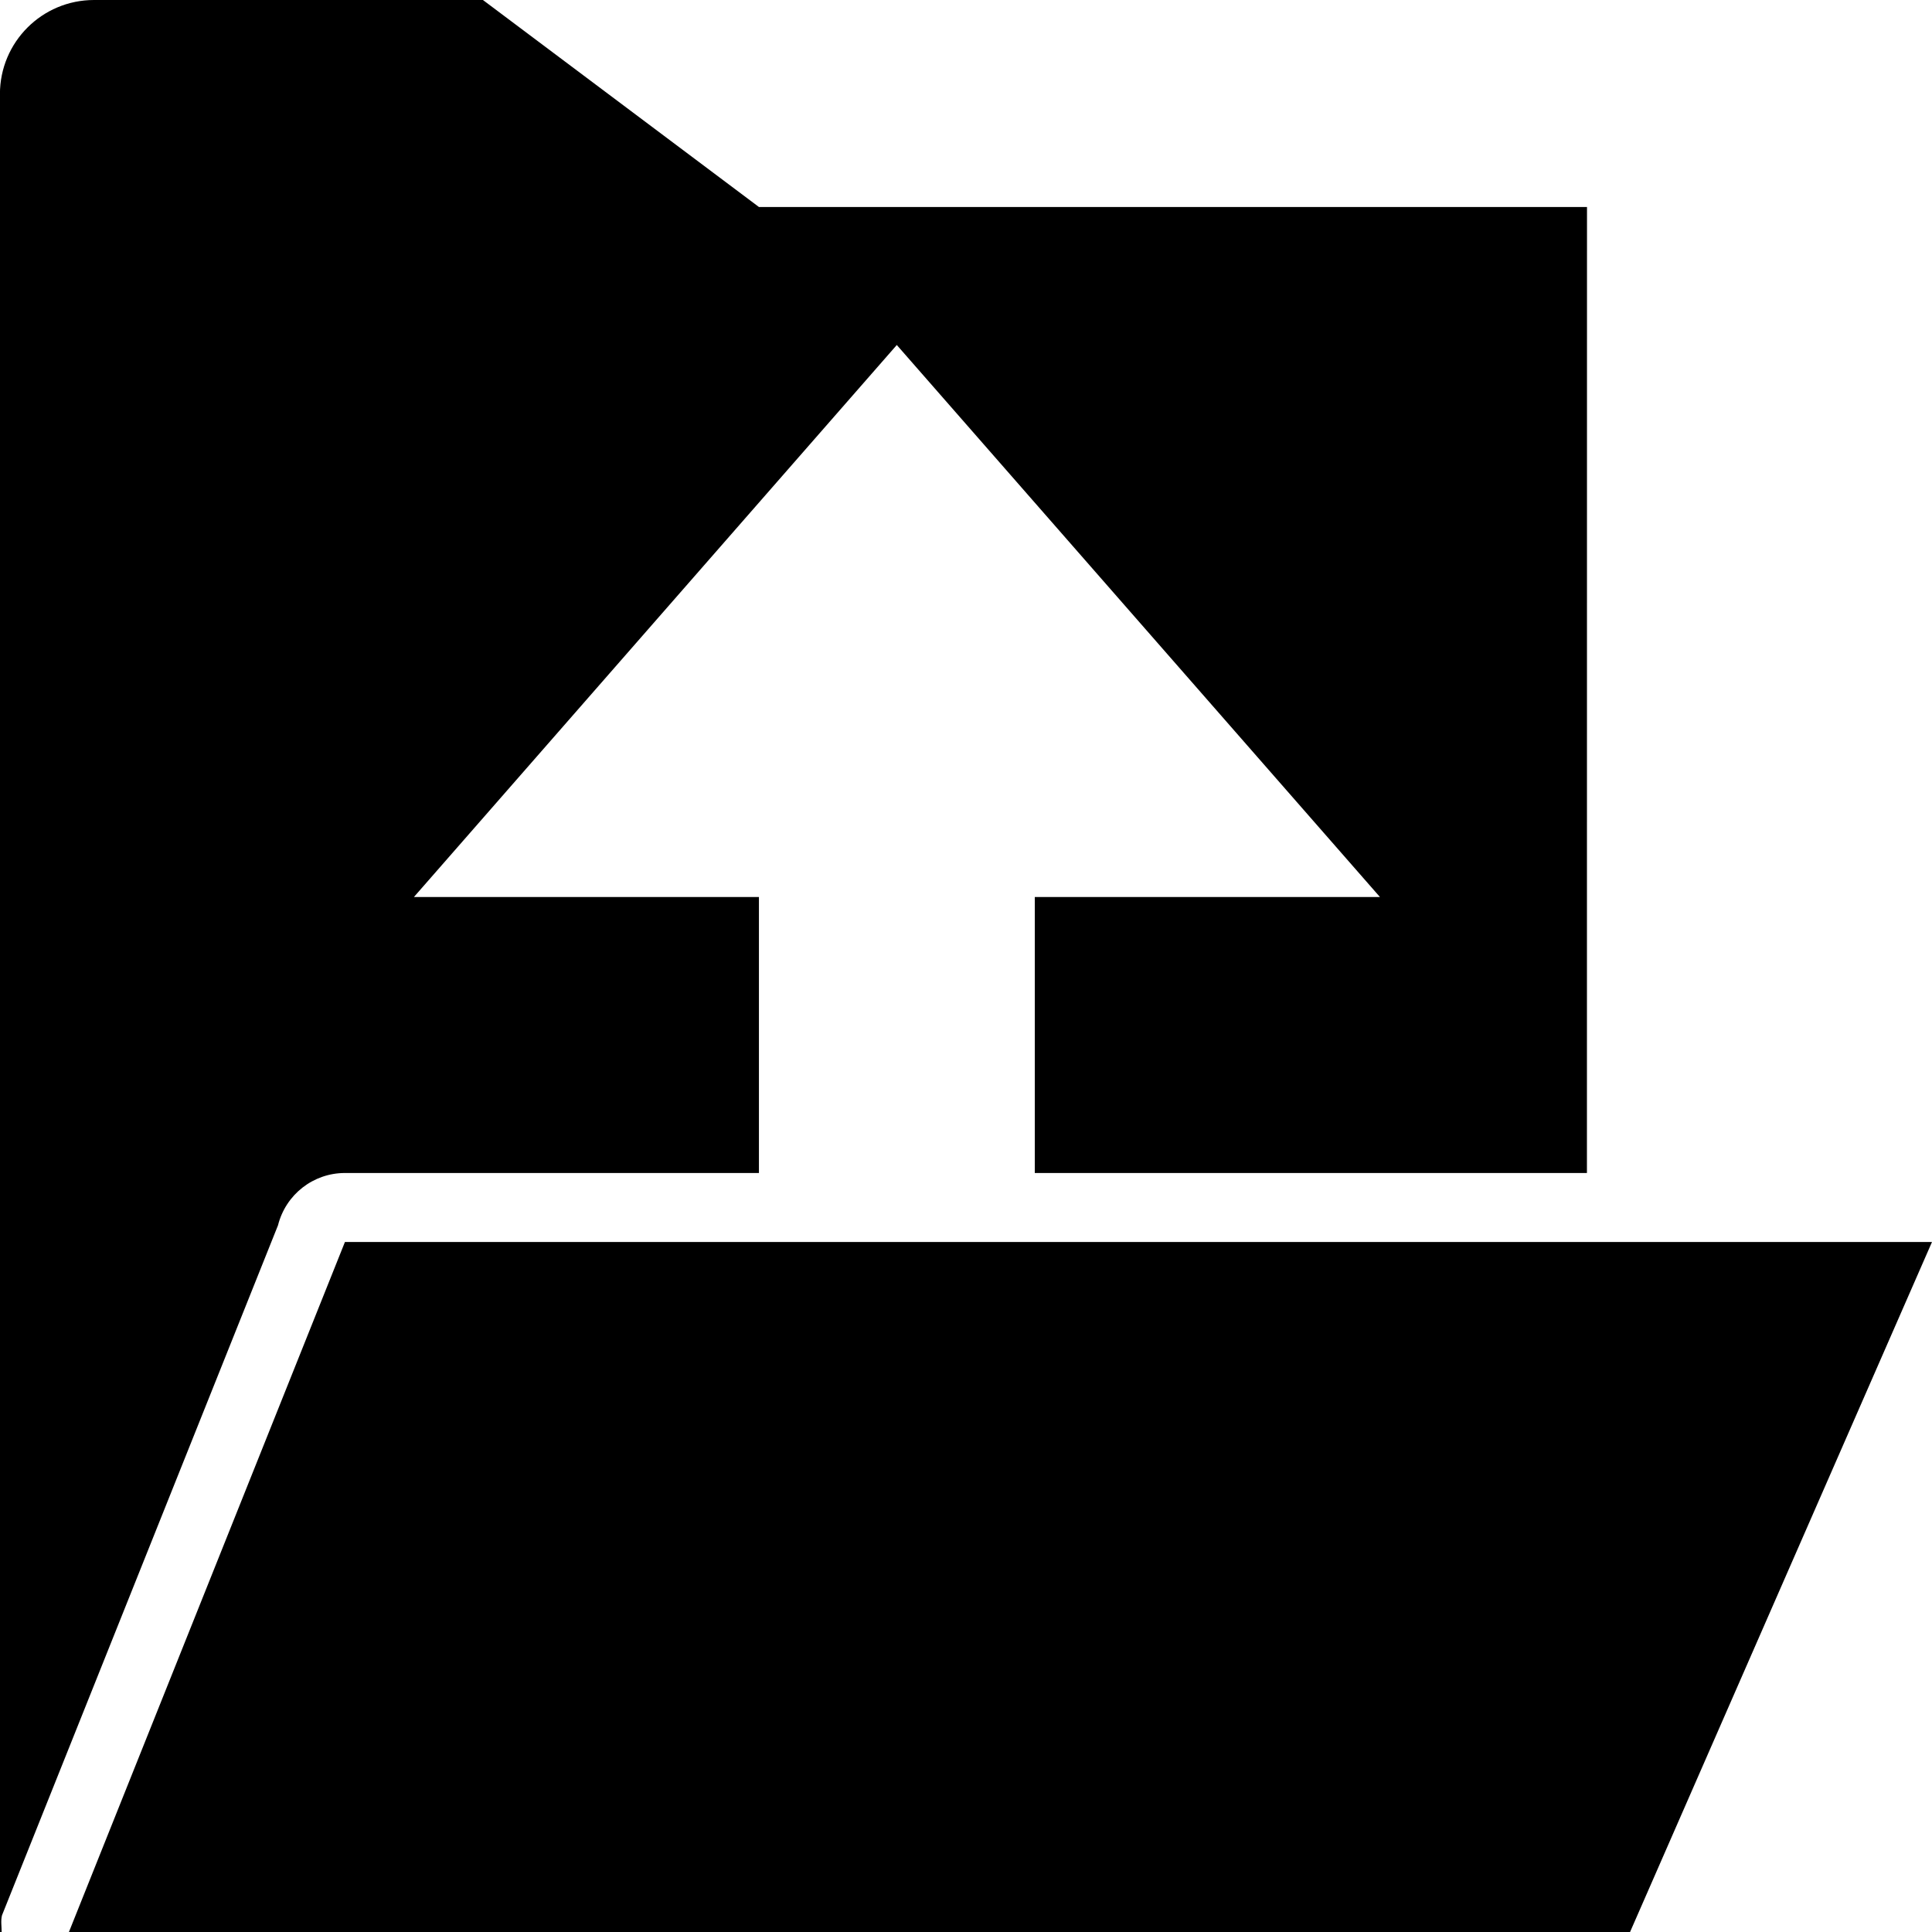 <?xml version="1.0" encoding="utf-8"?>
<!-- Generator: Adobe Illustrator 17.1.0, SVG Export Plug-In . SVG Version: 6.00 Build 0)  -->
<!DOCTYPE svg PUBLIC "-//W3C//DTD SVG 1.1//EN" "http://www.w3.org/Graphics/SVG/1.1/DTD/svg11.dtd">
<svg version="1.1" id="Layer_1" xmlns="http://www.w3.org/2000/svg" xmlns:xlink="http://www.w3.org/1999/xlink" x="0px" y="0px"
	 viewBox="0 0 28 28" enable-background="new 0 0 28 28" xml:space="preserve">
<polygon points="4.999,18 0.999,28 23.624,28 27.999,18.002 27.999,18 "/>
<g>
	<defs>
		<rect id="SVGID_1_" width="28" height="28"/>
	</defs>
	<clipPath id="SVGID_2_">
		<use xlink:href="#SVGID_1_"  overflow="visible"/>
	</clipPath>
	<path clip-path="url(#SVGID_2_)" d="M4.999,17h6v-4h-5l6.998-8l7.002,8h-5.002v4h8.002L23,3H10.999l-4-3H1.363
		C0.609,0-0.001,0.61-0.001,1.364V28h0.025c0-0.081-0.015-0.162,0.005-0.242l4-10C4.141,17.312,4.54,17,4.999,17"/>
</g>
</svg>
